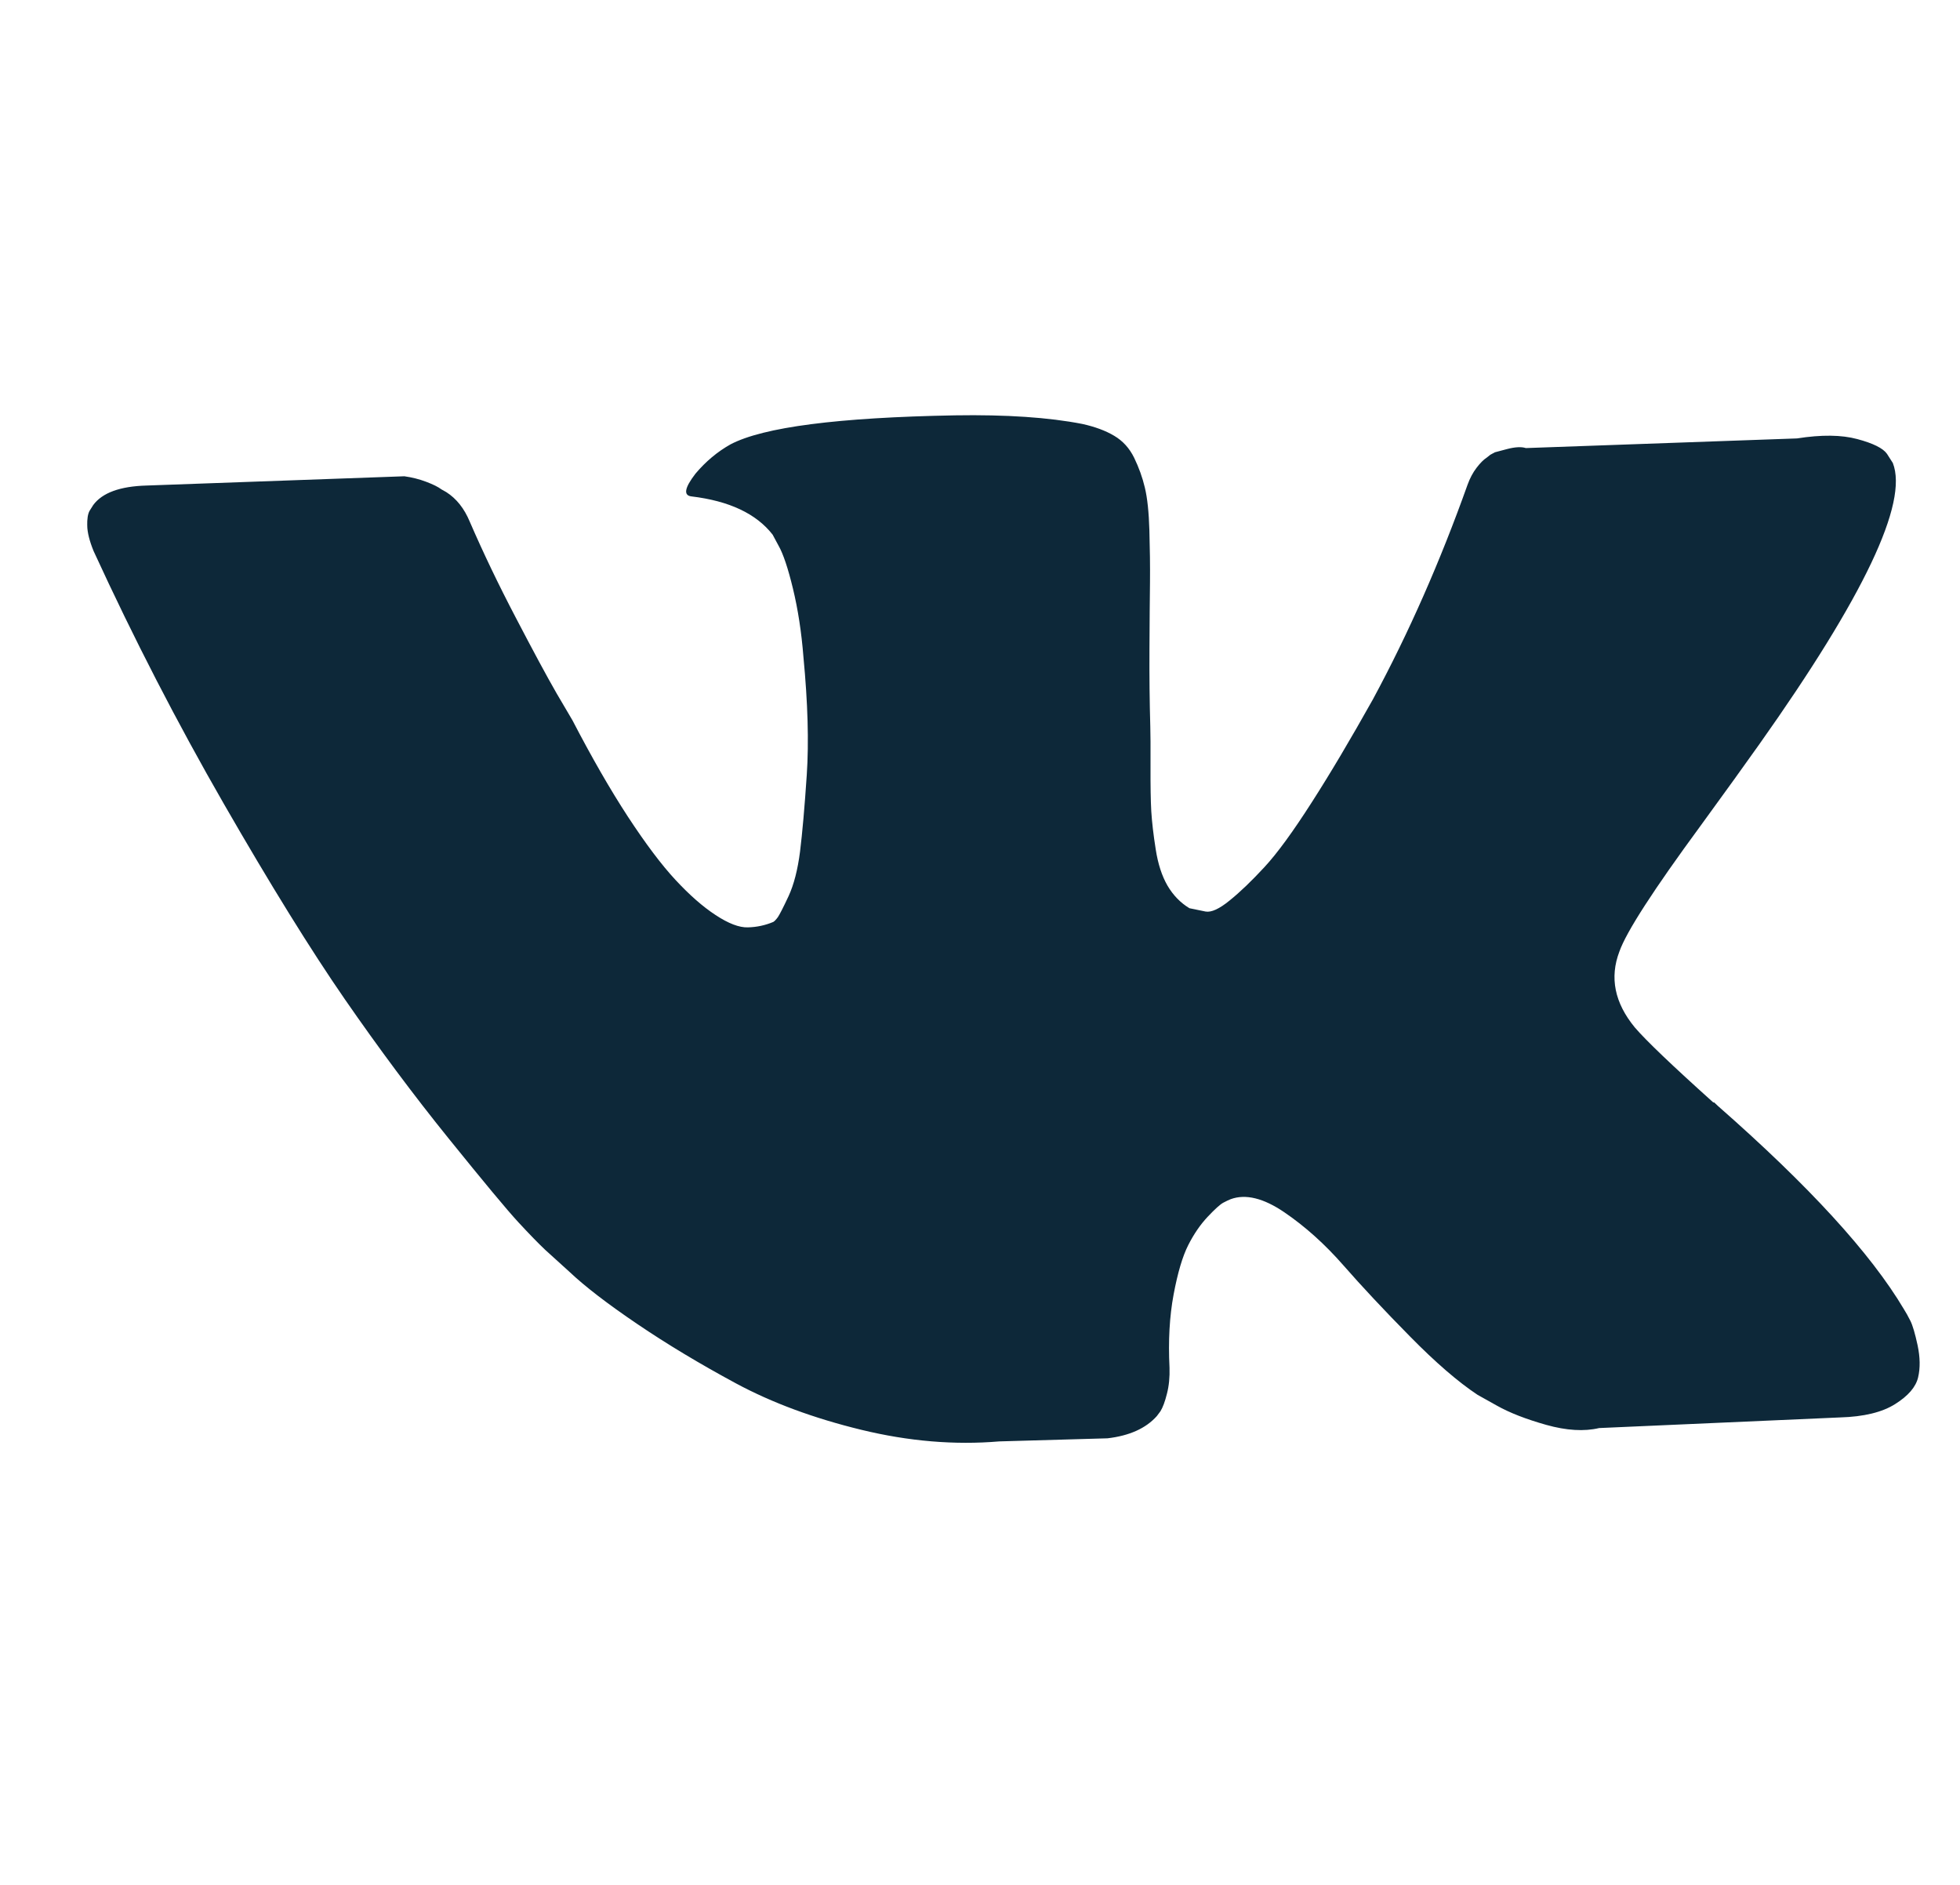 <svg width="26" height="25" viewBox="0 0 26 25" fill="none" xmlns="http://www.w3.org/2000/svg">
<g clip-path="url(#clip0_80_1271)">
<path d="M25.341 17.517C25.31 17.455 25.281 17.404 25.255 17.363C24.817 16.625 23.996 15.728 22.79 14.67L22.765 14.646L22.752 14.634L22.739 14.622L22.727 14.622C22.179 14.13 21.832 13.798 21.686 13.627C21.418 13.301 21.35 12.966 21.482 12.62C21.574 12.359 21.934 11.803 22.559 10.952C22.888 10.501 23.148 10.139 23.341 9.867C24.727 7.91 25.316 6.669 25.109 6.141L25.031 6.019C24.979 5.945 24.848 5.88 24.639 5.824C24.428 5.767 24.162 5.764 23.838 5.815L20.241 5.943C20.183 5.924 20.099 5.928 19.992 5.956C19.884 5.984 19.83 5.999 19.83 5.999L19.769 6.032L19.72 6.071C19.679 6.097 19.635 6.142 19.586 6.206C19.538 6.269 19.499 6.343 19.468 6.428C19.105 7.446 18.687 8.396 18.212 9.276C17.918 9.801 17.648 10.257 17.4 10.643C17.153 11.029 16.945 11.315 16.775 11.499C16.605 11.683 16.451 11.831 16.312 11.943C16.174 12.056 16.067 12.104 15.992 12.09C15.916 12.075 15.845 12.06 15.778 12.046C15.659 11.974 15.563 11.875 15.488 11.748C15.414 11.621 15.361 11.46 15.331 11.265C15.3 11.07 15.281 10.902 15.272 10.76C15.264 10.619 15.261 10.419 15.262 10.16C15.263 9.902 15.262 9.727 15.259 9.635C15.25 9.319 15.246 8.975 15.248 8.604C15.25 8.233 15.252 7.939 15.255 7.723C15.257 7.506 15.254 7.277 15.247 7.036C15.24 6.794 15.22 6.605 15.187 6.468C15.155 6.332 15.107 6.2 15.045 6.072C14.983 5.945 14.895 5.848 14.78 5.78C14.666 5.712 14.525 5.66 14.357 5.623C13.913 5.536 13.349 5.498 12.666 5.509C11.117 5.537 10.125 5.665 9.69 5.894C9.517 5.991 9.363 6.12 9.226 6.282C9.081 6.47 9.063 6.571 9.172 6.584C9.673 6.644 10.032 6.813 10.249 7.091L10.328 7.238C10.389 7.345 10.453 7.535 10.519 7.808C10.585 8.081 10.632 8.384 10.658 8.716C10.716 9.323 10.731 9.844 10.702 10.278C10.673 10.712 10.643 11.05 10.613 11.293C10.582 11.536 10.531 11.733 10.461 11.885C10.39 12.037 10.342 12.13 10.319 12.164C10.294 12.198 10.274 12.219 10.258 12.228C10.151 12.273 10.039 12.297 9.922 12.3C9.806 12.304 9.663 12.249 9.493 12.137C9.323 12.026 9.146 11.87 8.961 11.671C8.776 11.472 8.566 11.193 8.33 10.833C8.095 10.473 7.85 10.047 7.594 9.554L7.384 9.197C7.252 8.968 7.072 8.633 6.843 8.194C6.613 7.755 6.409 7.329 6.231 6.918C6.159 6.745 6.056 6.614 5.92 6.527L5.856 6.491C5.814 6.459 5.746 6.425 5.653 6.39C5.561 6.355 5.464 6.331 5.364 6.317L1.942 6.44C1.592 6.45 1.357 6.536 1.237 6.698L1.189 6.774C1.165 6.816 1.155 6.883 1.157 6.975C1.16 7.067 1.188 7.178 1.242 7.31C1.775 8.47 2.351 9.587 2.969 10.661C3.587 11.735 4.122 12.599 4.574 13.253C5.026 13.906 5.485 14.523 5.952 15.101C6.419 15.679 6.727 16.05 6.877 16.212C7.028 16.375 7.146 16.496 7.232 16.577L7.553 16.868C7.758 17.062 8.058 17.293 8.454 17.561C8.849 17.829 9.286 18.091 9.764 18.349C10.242 18.606 10.796 18.811 11.425 18.964C12.055 19.117 12.665 19.168 13.255 19.118L14.691 19.077C14.982 19.043 15.2 18.945 15.345 18.783L15.393 18.719C15.425 18.668 15.454 18.59 15.48 18.485C15.507 18.381 15.518 18.265 15.514 18.141C15.496 17.783 15.514 17.46 15.568 17.171C15.622 16.882 15.687 16.663 15.762 16.515C15.837 16.367 15.923 16.242 16.02 16.139C16.117 16.036 16.186 15.974 16.227 15.952C16.268 15.93 16.301 15.915 16.326 15.905C16.523 15.833 16.761 15.891 17.037 16.079C17.313 16.267 17.574 16.501 17.82 16.782C18.065 17.062 18.36 17.377 18.703 17.725C19.046 18.074 19.345 18.331 19.6 18.5L19.854 18.642C20.024 18.738 20.243 18.823 20.512 18.899C20.78 18.974 21.014 18.988 21.213 18.941L24.409 18.8C24.725 18.791 24.97 18.731 25.141 18.622C25.313 18.514 25.414 18.396 25.444 18.27C25.474 18.144 25.471 18.003 25.438 17.845C25.404 17.688 25.372 17.578 25.341 17.517Z" fill="#0D2839"/>
</g>
<defs>
<clipPath id="clip0_80_1271">
<rect width="24" height="24" fill="white" transform="translate(0.978 0.686) rotate(-1.636)"/>
</clipPath>
</defs>
</svg>

